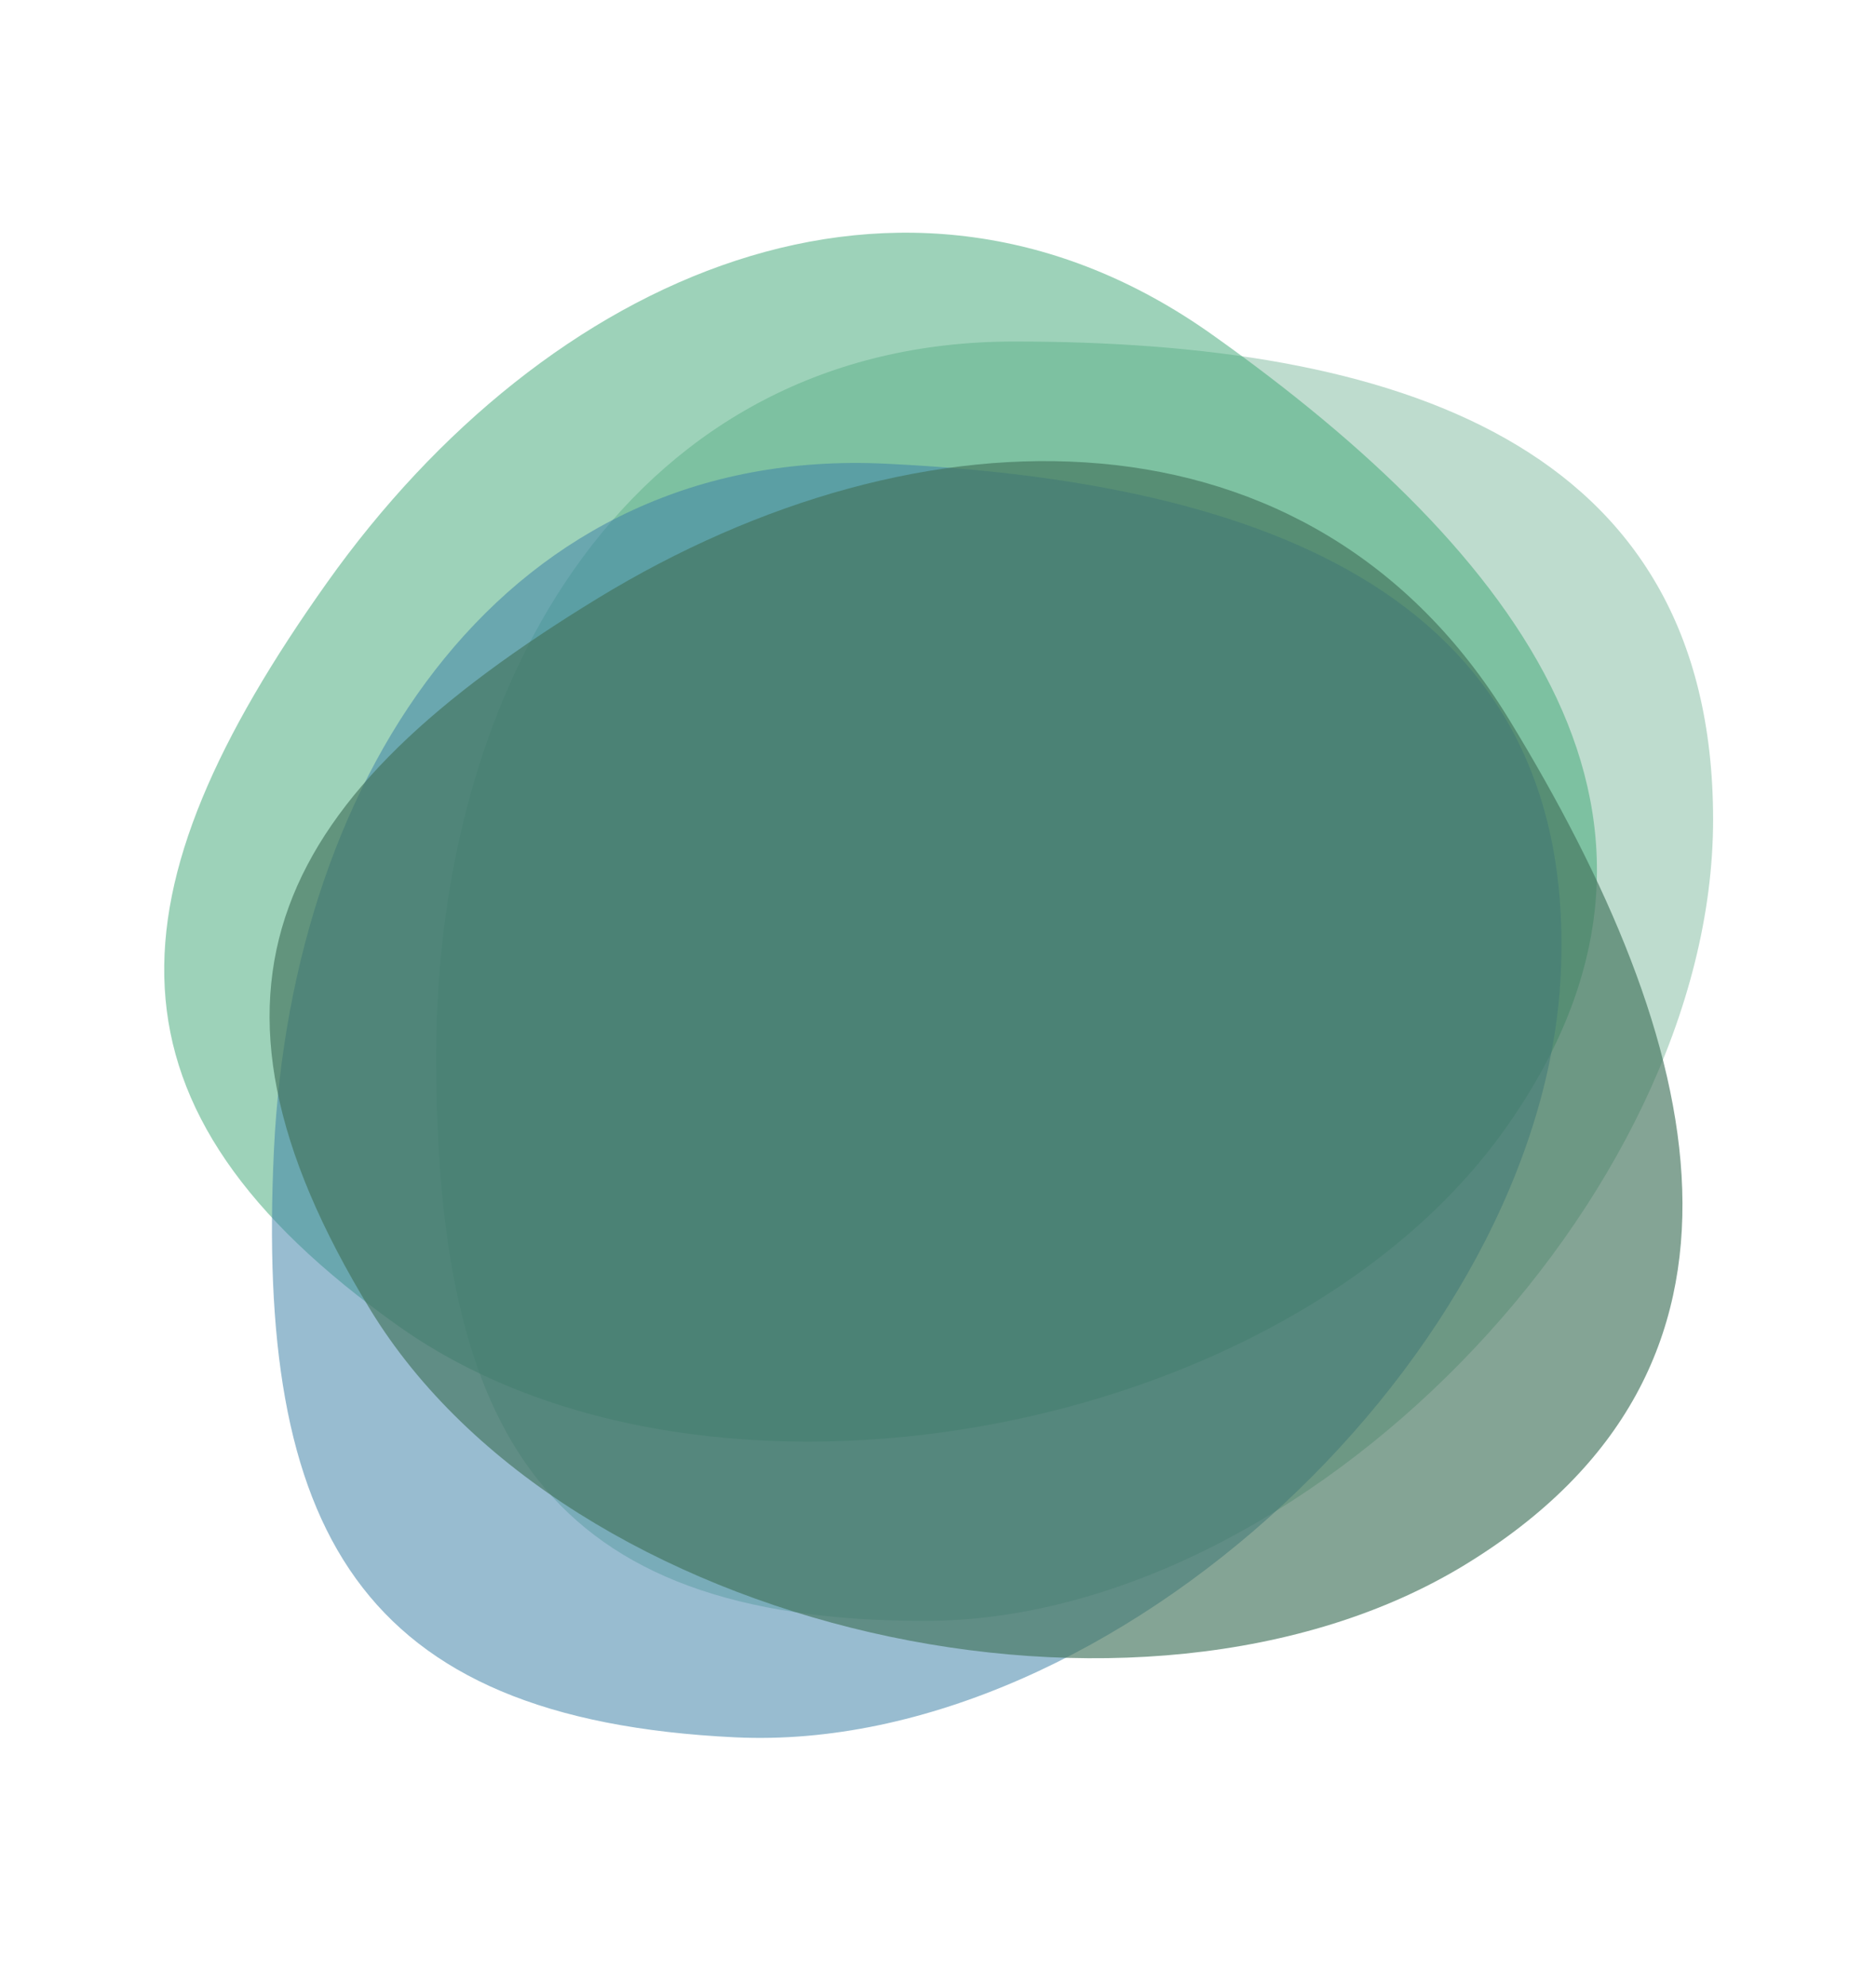 <svg width="357" height="378" viewBox="0 0 357 378" fill="none" xmlns="http://www.w3.org/2000/svg">
<path d="M326 156C326 228.073 248.073 308.5 176 308.5C103.927 308.5 83 273.073 83 201C83 128.927 120.927 65 193 65C265.073 65 326 83.927 326 156Z" fill="#228757" fill-opacity="0.29"/>
<path d="M286.426 214.859C244.709 273.632 134.61 294.111 75.838 252.394C17.065 210.676 20.506 169.675 62.223 110.902C103.94 52.13 171.87 21.953 230.643 63.67C289.415 105.387 328.143 156.087 286.426 214.859Z" fill="#3DA775" fill-opacity="0.5"/>
<path d="M297.005 185.5C293.563 257.491 211.885 334.105 139.894 330.663C67.903 327.222 48.691 290.836 52.133 218.845C55.575 146.854 96.511 84.811 168.502 88.253C240.493 91.694 300.446 113.509 297.005 185.5Z" fill="#3D81A7" fill-opacity="0.53"/>
<path d="M278.794 297.816C217.282 335.378 108.029 310.785 70.467 249.273C32.906 187.762 52.235 151.438 113.747 113.877C175.259 76.316 249.584 75.369 287.145 136.881C324.706 198.392 340.305 260.255 278.794 297.816Z" fill="#43735C" fill-opacity="0.65"/>
</svg>
